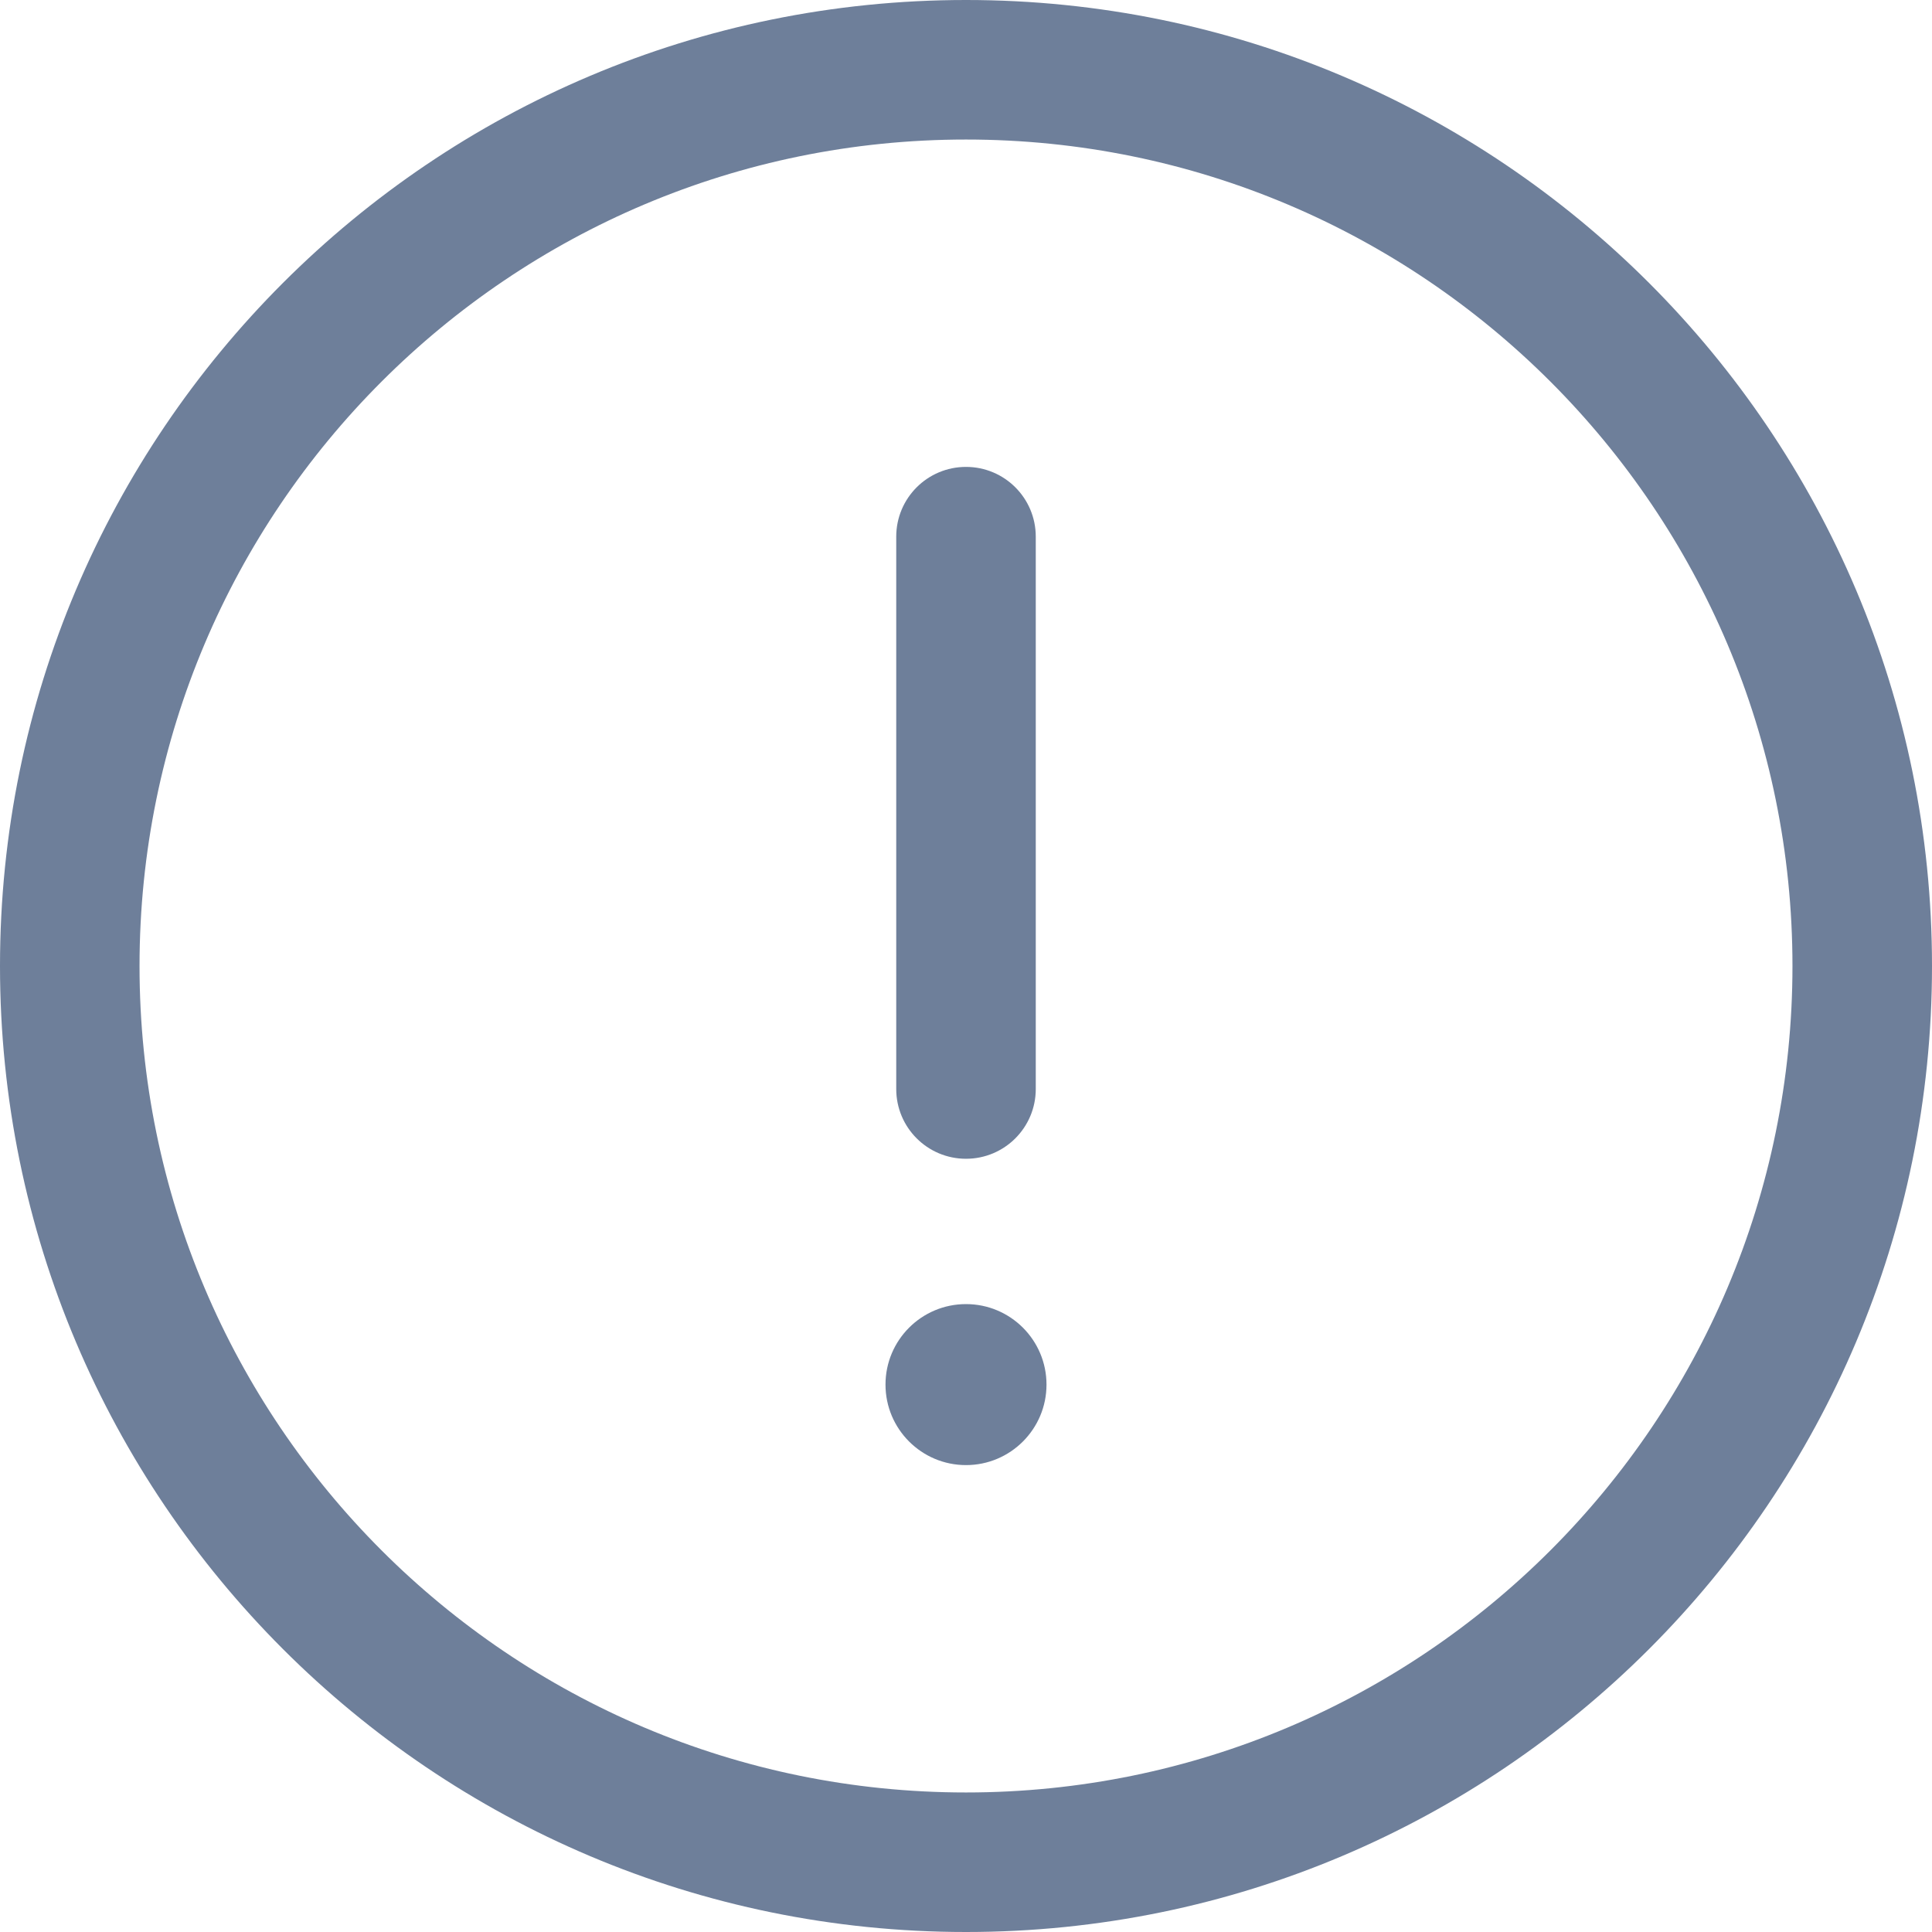 <svg width="45" height="45" viewBox="0 0 45 45" fill="none" xmlns="http://www.w3.org/2000/svg">
<path d="M22.5 34.125C23.535 34.125 24.375 33.285 24.375 32.25C24.375 31.214 23.535 30.375 22.5 30.375C21.465 30.375 20.625 31.214 20.625 32.25C20.625 33.285 21.465 34.125 22.5 34.125Z" fill="#6E7F9A"/>
<path d="M22.5 26.99C23.398 26.99 24.125 26.263 24.125 25.365V12.5C24.125 11.602 23.398 10.875 22.5 10.875C21.602 10.875 20.875 11.602 20.875 12.5V25.365C20.875 26.263 21.602 26.99 22.5 26.99Z" fill="#6E7F9A"/>
<path fill-rule="evenodd" clip-rule="evenodd" d="M22.5 0C10.074 0 0 10.074 0 22.5C0 34.926 10.074 45 22.5 45C34.926 45 45 34.926 45 22.5C45 10.074 34.926 0 22.5 0ZM3.25 22.5C3.25 11.868 11.868 3.25 22.5 3.25C33.132 3.25 41.75 11.868 41.75 22.5C41.75 33.132 33.132 41.75 22.5 41.75C11.868 41.75 3.25 33.132 3.25 22.5Z" fill="#6E7F9A"/>
</svg>
